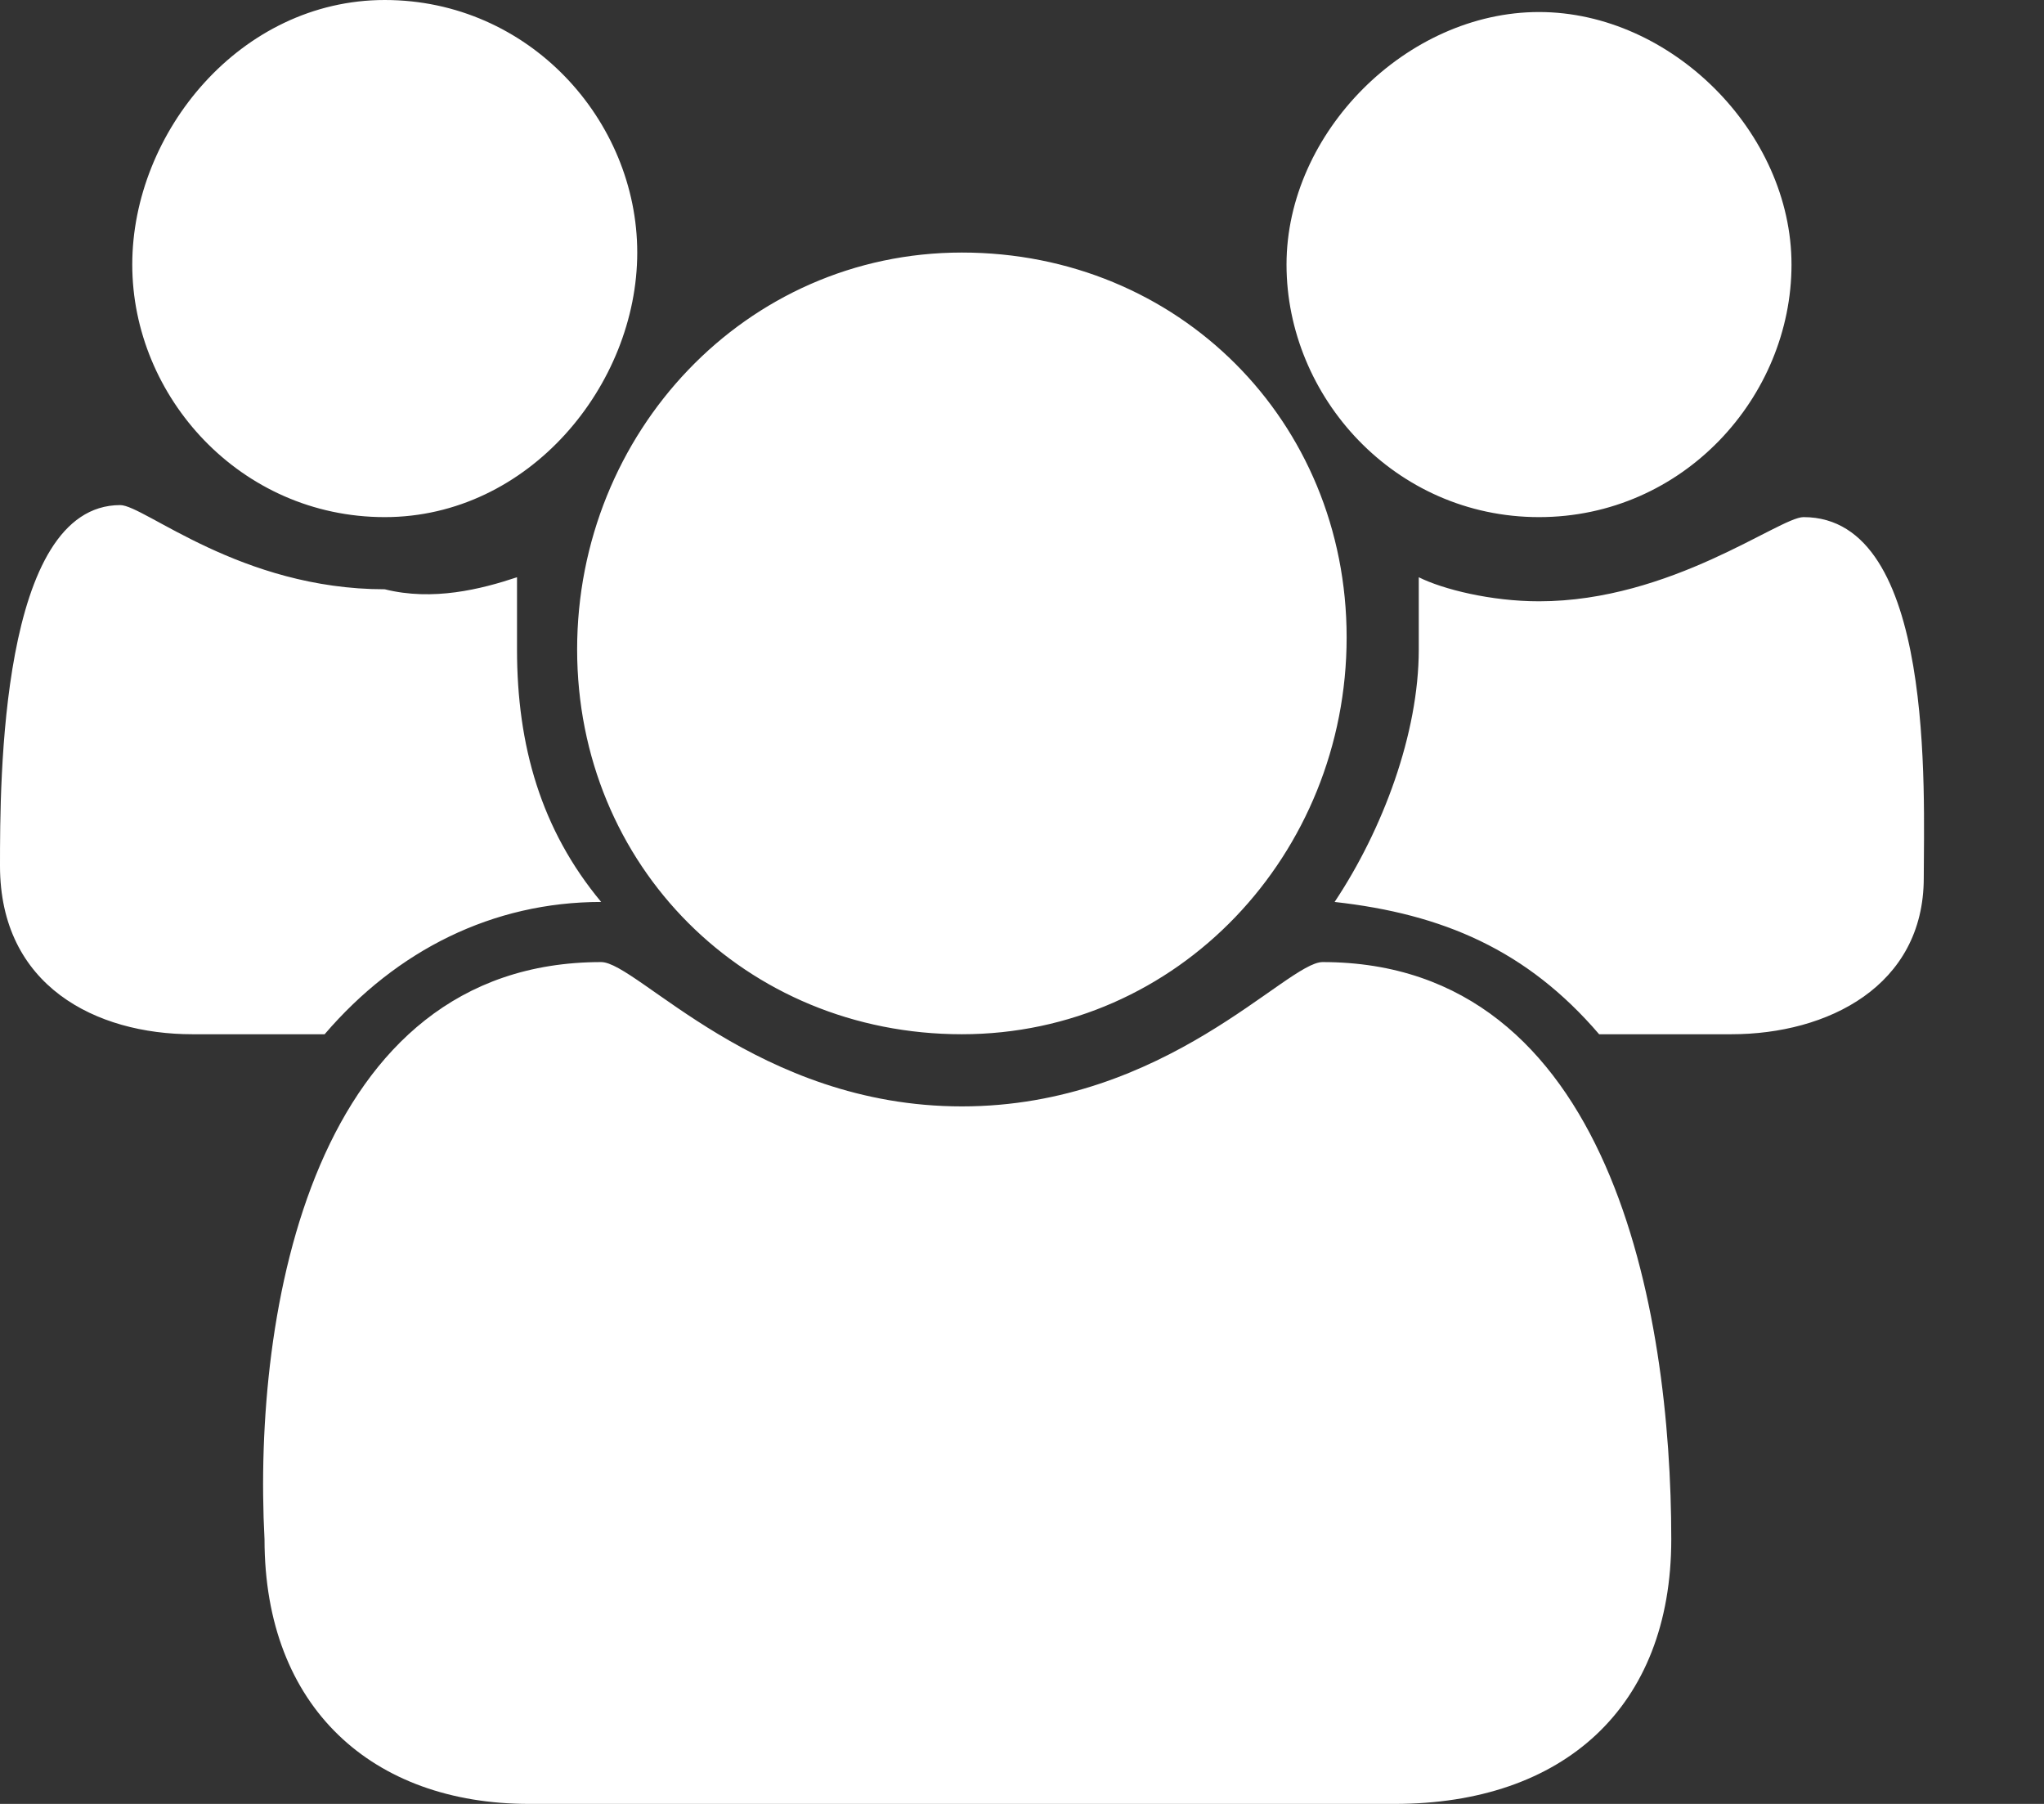 <svg id="SvgjsSvg1023" xmlns="http://www.w3.org/2000/svg" version="1.1" xmlns:xlink="http://www.w3.org/1999/xlink" xmlns:svgjs="http://svgjs.com/svgjs" width="17" height="15"><rect width="100%" height="100%" fill="#333333" stroke="none"/><defs id="SvgjsDefs1024"></defs><path id="SvgjsPath1025" d="M112.6 1650C114 1650 114.9 1649.2 114.9 1647.8C114.9 1645.9 114.4 1643 112 1643C111.7 1643 110.7 1644.2 109 1644.2C107.3 1644.2 106.3 1643 106 1643C103.6 1643 103.1 1645.9 103.2 1647.8C103.2 1649.2 104.1 1650 105.4 1650ZM109 1643.6C110.8 1643.6 112.2 1642.1 112.2 1640.3C112.2 1638.5 110.8 1637.1 109 1637.1C107.2 1637.1 105.8 1638.6 105.8 1640.4C105.8 1642.2 107.2 1643.6 109 1643.6ZM103.7 1643.6C104.3 1642.9 105.1 1642.5 106 1642.5C105.5 1641.9 105.3 1641.2 105.3 1640.4C105.3 1640.2 105.3 1640 105.3 1639.8C105 1639.9 104.6 1640 104.2 1639.9C103 1639.9 102.2 1639.2 102 1639.2C101 1639.2 101 1641.5 101 1642.2C101 1643.2 101.8 1643.6 102.6 1643.6ZM104.2 1639.3C105.4 1639.3 106.3 1638.2 106.3 1637.1C106.3 1636 105.4 1635 104.2 1635C103 1635 102.1 1636.1 102.1 1637.2C102.1 1638.3 103 1639.3 104.2 1639.3ZM113.8 1639.3C115 1639.3 115.9 1638.3 115.9 1637.2C115.9 1636.1 114.9 1635.1 113.8 1635.1C112.7 1635.1 111.7 1636.1 111.7 1637.2C111.7 1638.3 112.6 1639.3 113.8 1639.3ZM114.3 1643.6C113.7 1642.9 113 1642.6 112.1 1642.5C112.5 1641.9 112.8 1641.1 112.8 1640.4C112.8 1640.2 112.8 1640 112.8 1639.8C113 1639.9 113.4 1640 113.8 1640C114.9 1640 115.8 1639.3 116 1639.3C117.1 1639.3 117 1641.6 117 1642.3C117 1643.2 116.2 1643.6 115.4 1643.6Z " fill="#ffffff" fill-opacity="1" transform="matrix(1,0,0,1,-101,-1635)"></path></svg>